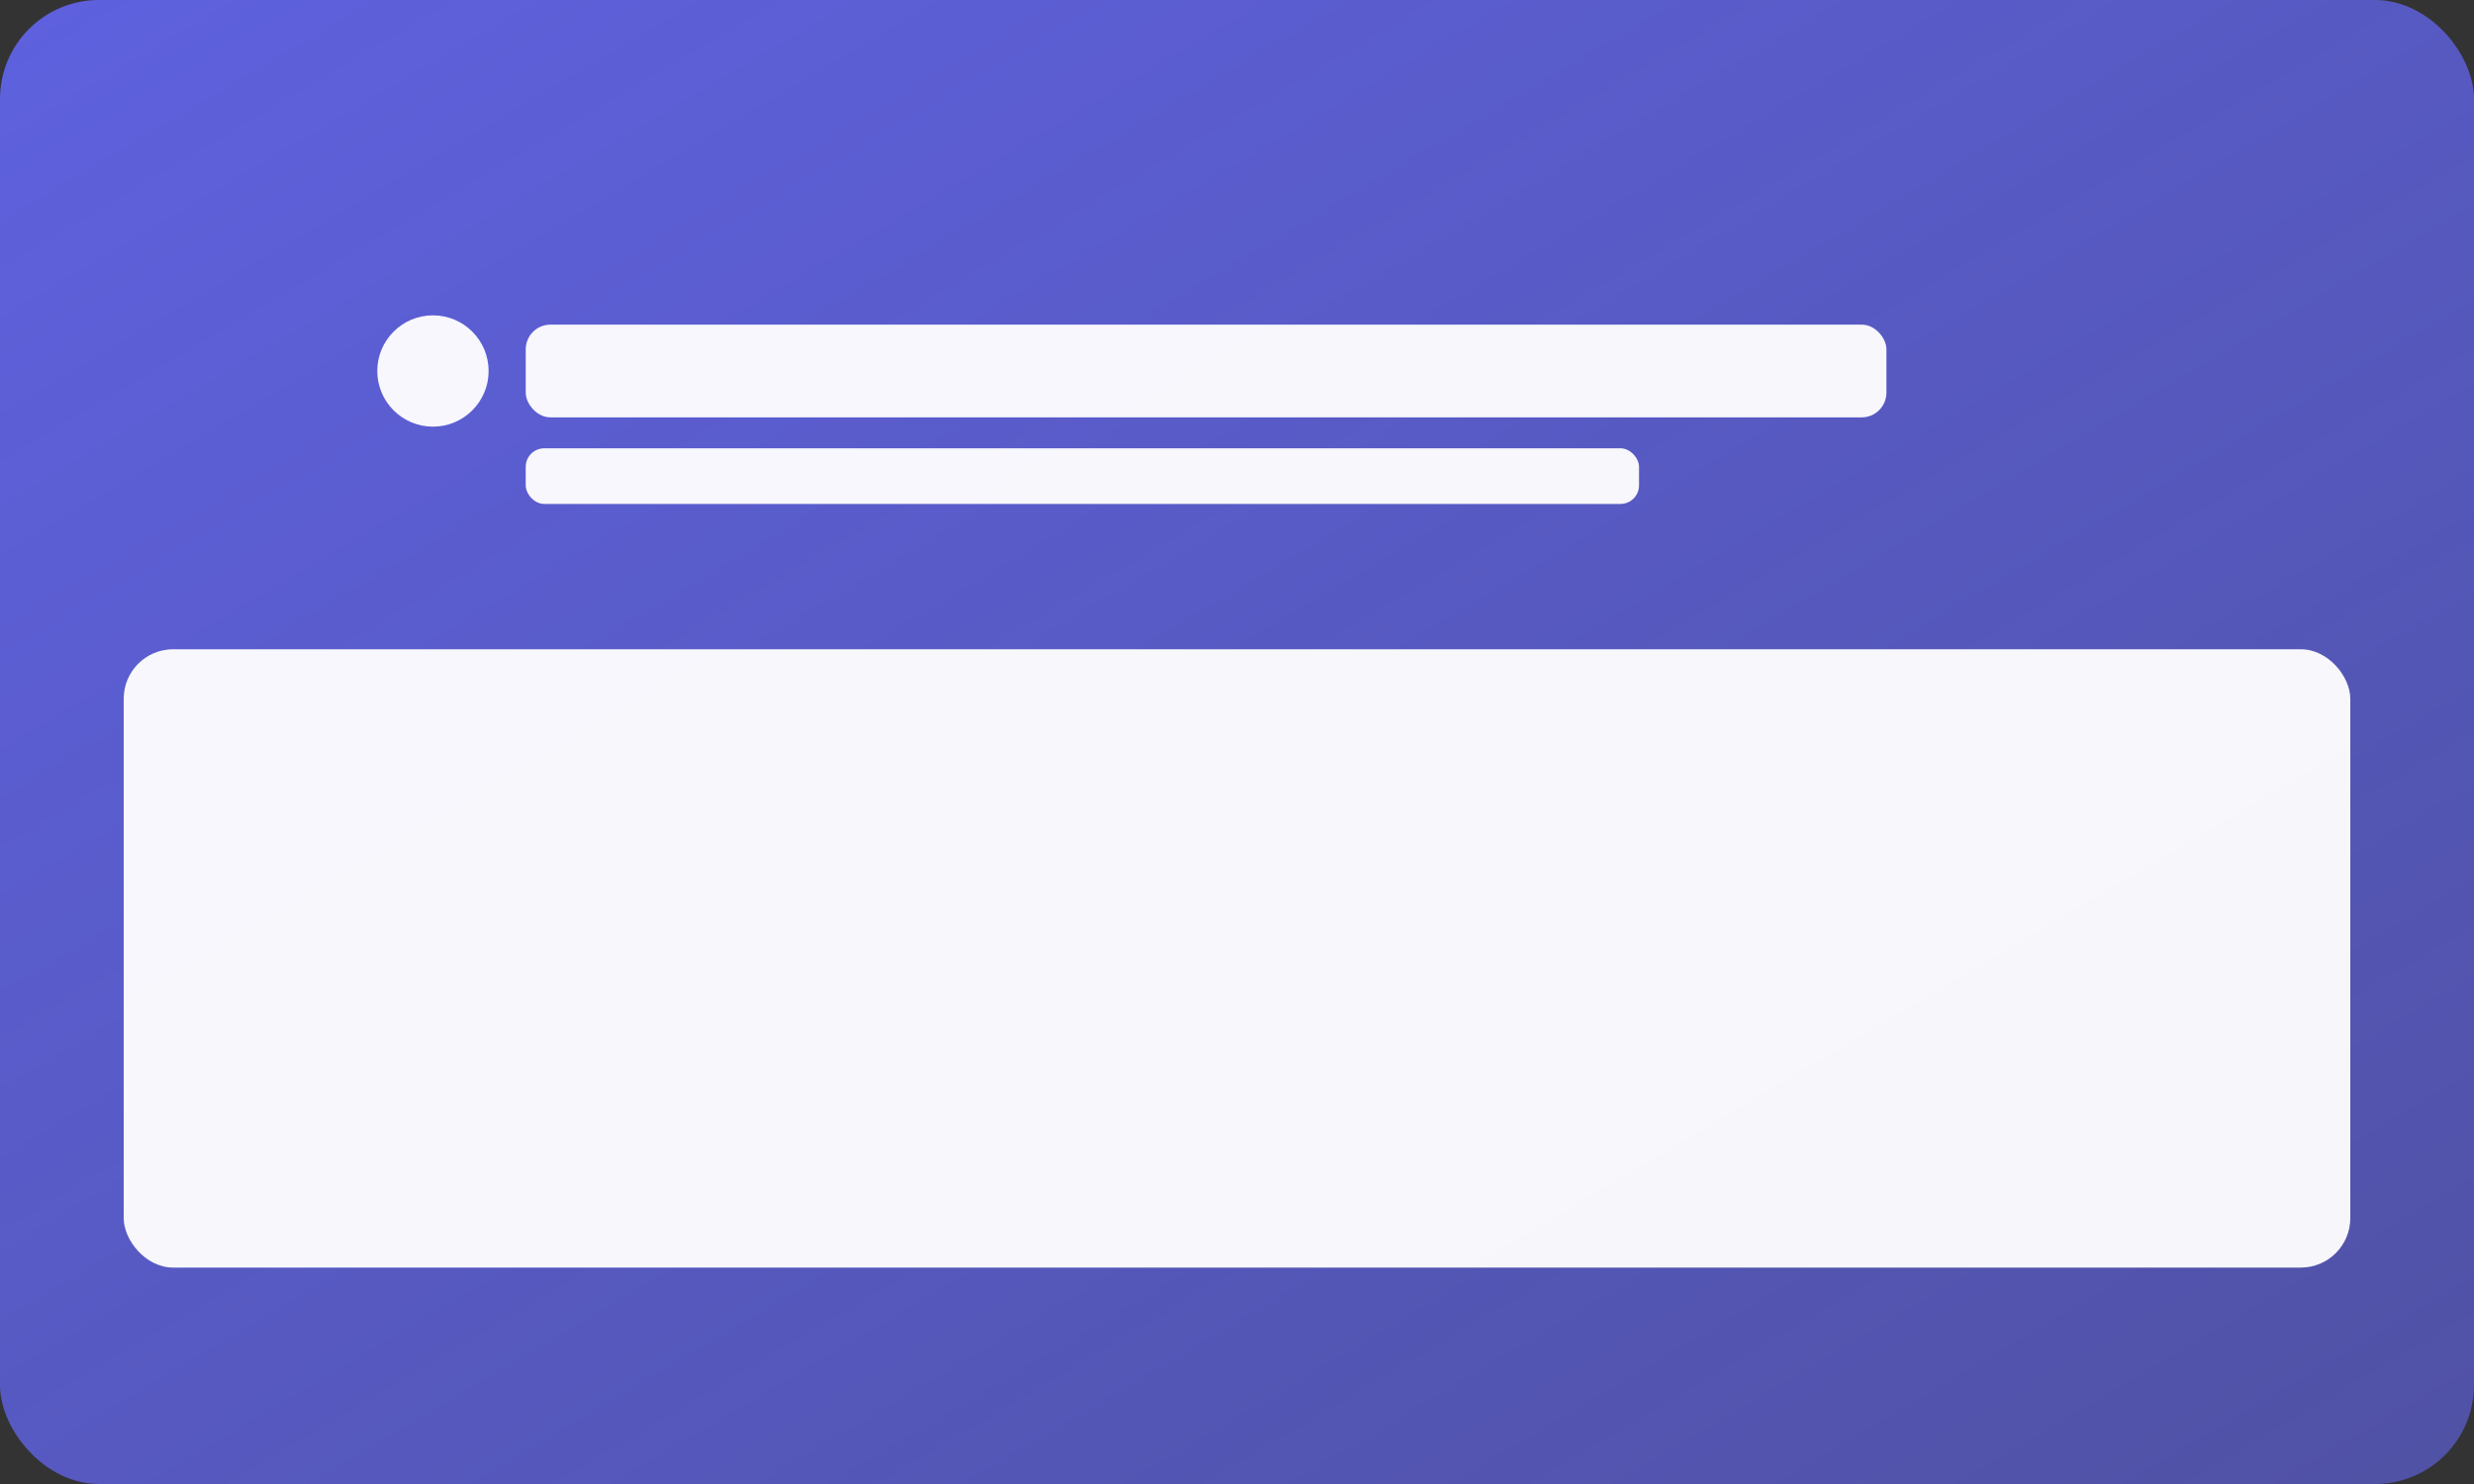 <svg xmlns="http://www.w3.org/2000/svg" width="800" height="480" viewBox="0 0 800 480">
  <rect x="0" y="0" width="800" height="480" fill="#333333" stroke="none"/>
  <defs>
    <linearGradient id="g" x1="0" y1="0" x2="1" y2="1">
      <stop offset="0%" stop-color="#6366f1" stop-opacity="0.9"/>
      <stop offset="100%" stop-color="#6366f1" stop-opacity="0.6"/>
    </linearGradient>
  </defs>
  <rect width="800" height="480" rx="32" fill="url(#g)"/>
  <g fill="#fff" opacity="0.95">
    <circle cx="140" cy="120" r="18"/>
    <rect x="170" y="105" width="440" height="30" rx="8"/>
    <rect x="170" y="145" width="360" height="18" rx="6"/>
    <rect x="40" y="210" width="720" height="200" rx="16"/>
    <rect x="60" y="230" width="240" height="160" rx="12" opacity="0.85"/>
    <rect x="300" y="230" width="240" height="160" rx="12" opacity="0.85"/>
    <rect x="540" y="230" width="200" height="160" rx="12" opacity="0.85"/>
  </g>
</svg>
